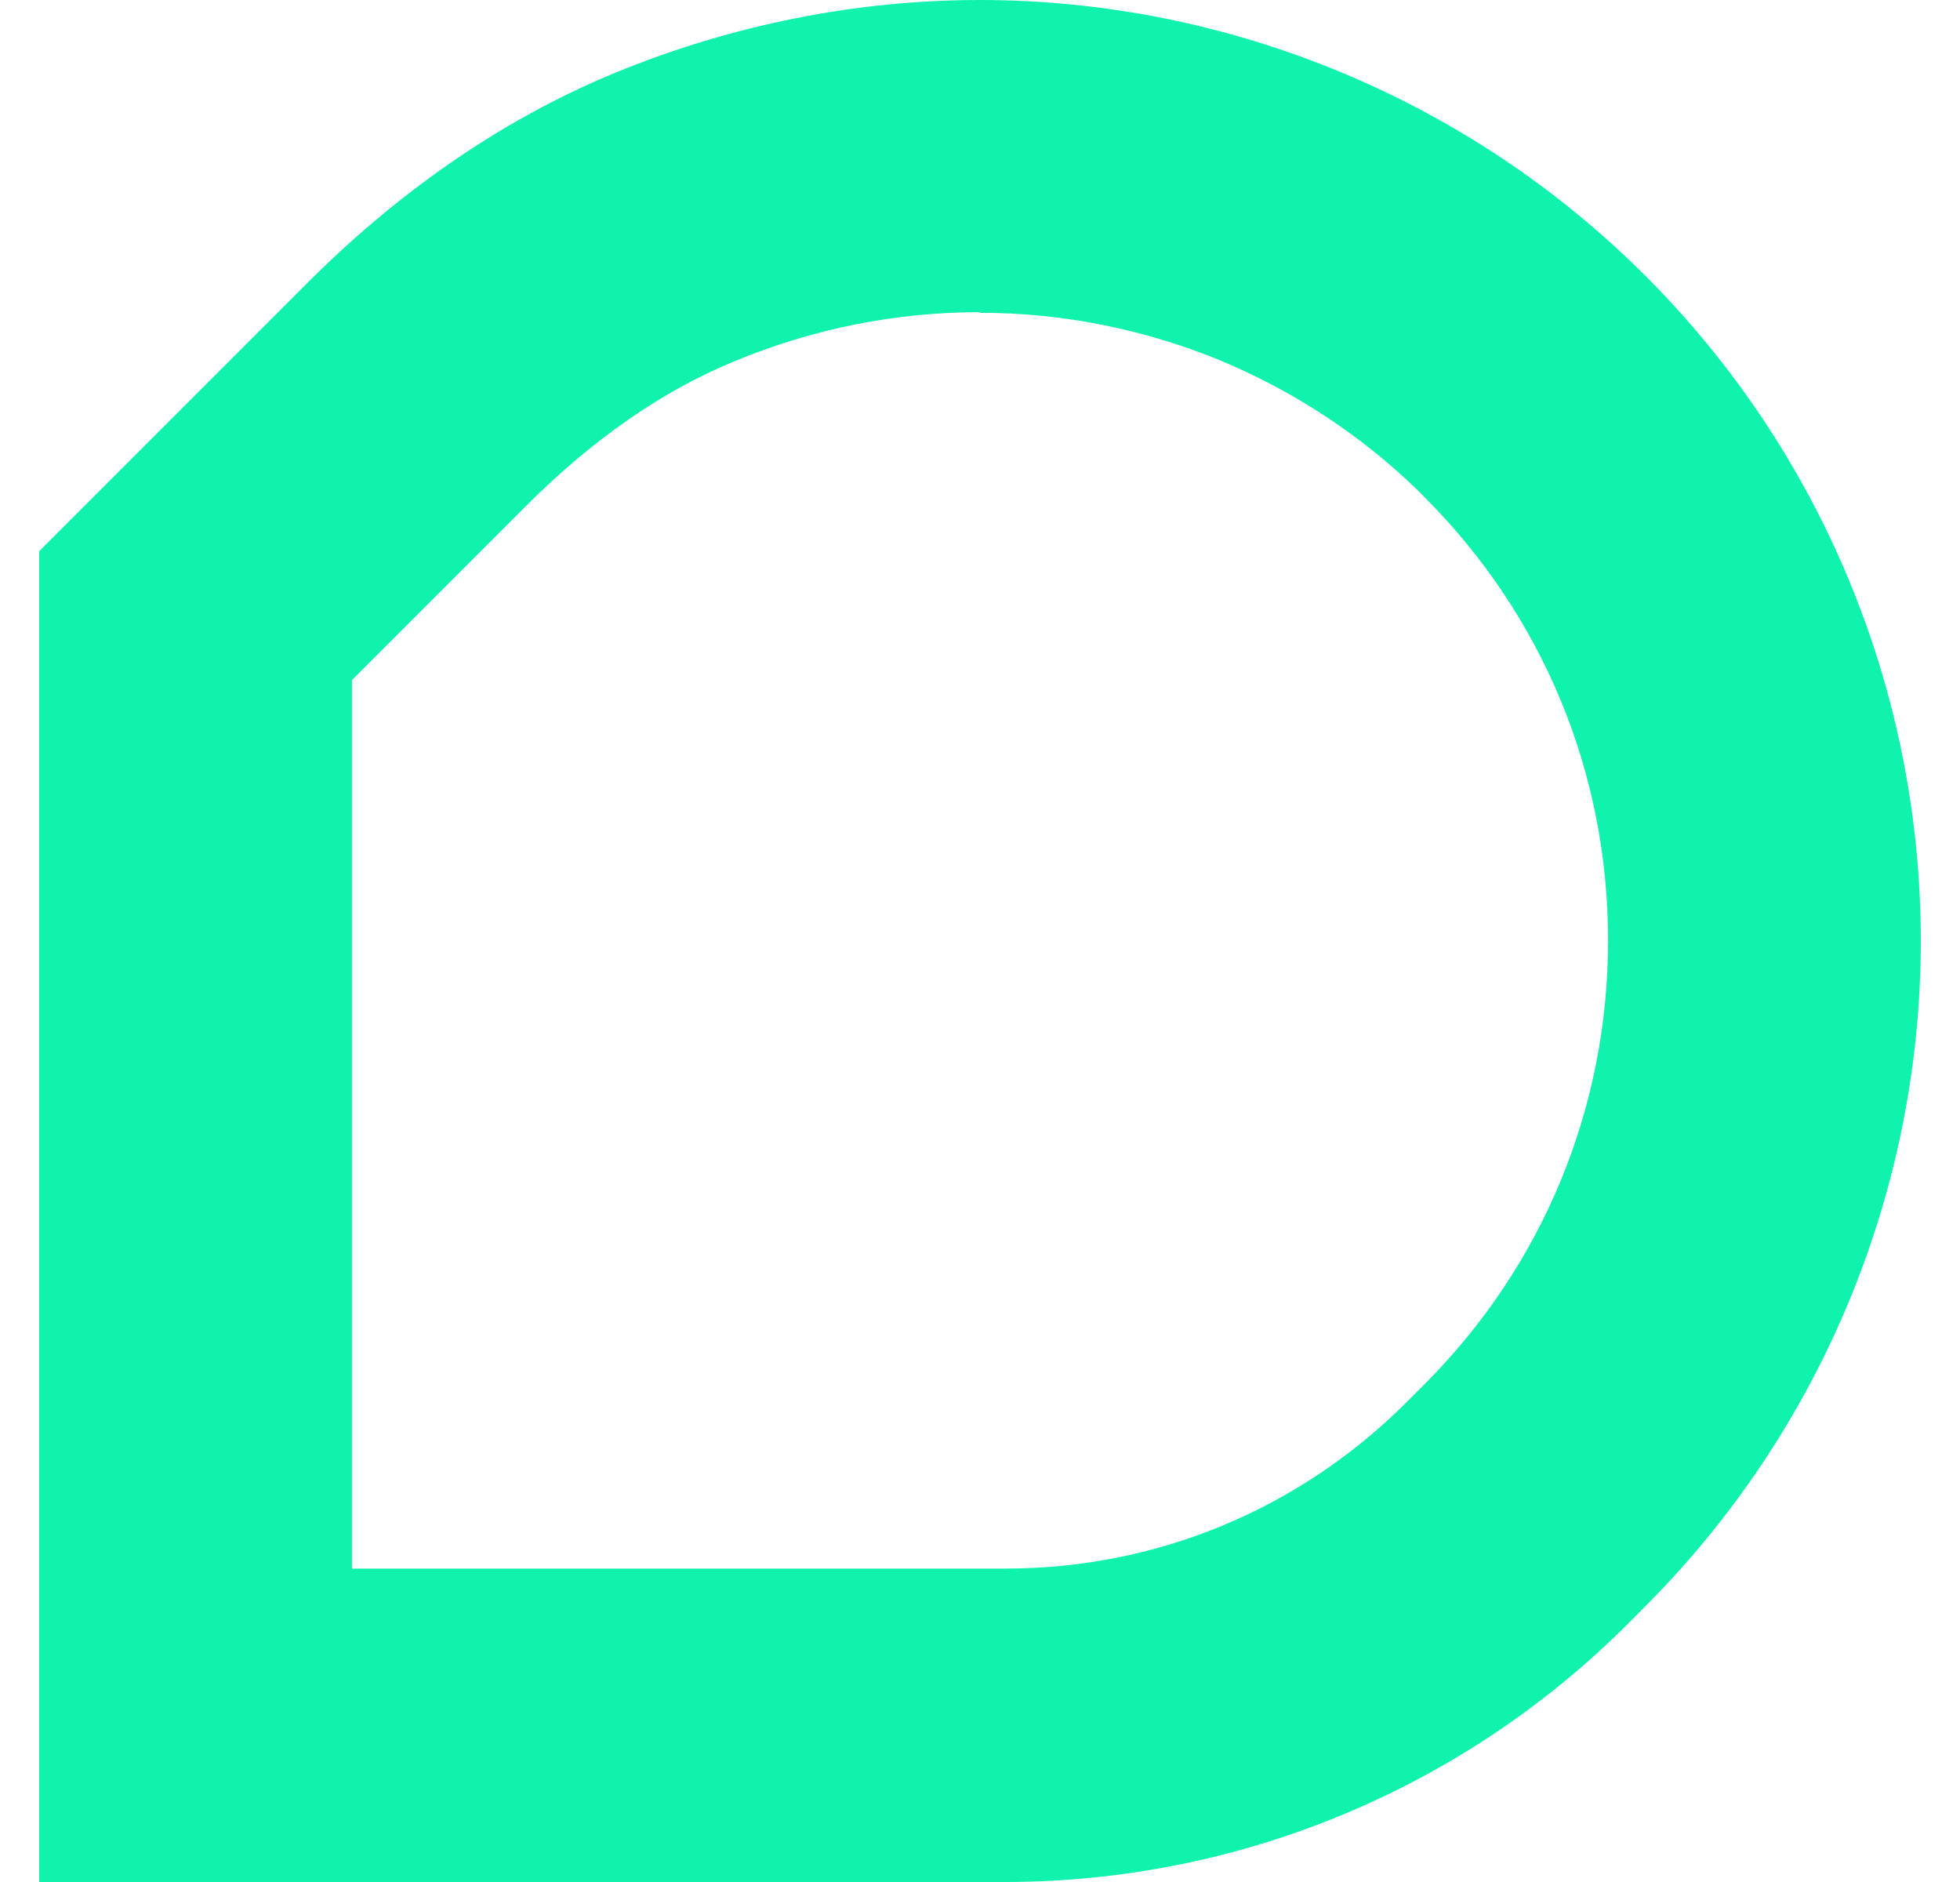 <svg width="25" height="24" viewBox="0 0 25 24" fill="none" xmlns="http://www.w3.org/2000/svg">
<path d="M12.5 3.989C13.553 3.989 14.59 4.197 15.564 4.596C16.497 4.987 17.343 5.537 18.069 6.239L18.165 6.335C19.681 7.851 20.511 9.854 20.511 11.992C20.511 14.13 19.681 16.141 18.165 17.657L17.942 17.88C16.577 19.245 14.758 20.003 12.827 20.003H4.489V8.673L6.715 6.447C7.561 5.601 8.447 4.987 9.356 4.612C10.37 4.189 11.431 3.981 12.5 3.981M12.5 0C10.952 0 9.364 0.303 7.832 0.934C6.348 1.548 5.024 2.497 3.891 3.638L0.5 7.029V24H12.819C15.795 24 18.652 22.819 20.758 20.713L20.981 20.489C23.231 18.239 24.5 15.184 24.5 12C24.5 8.816 23.239 5.769 20.989 3.519C19.864 2.394 18.54 1.516 17.096 0.918C15.652 0.319 14.088 0 12.5 0Z" fill="#10F3AF"/>
</svg>
